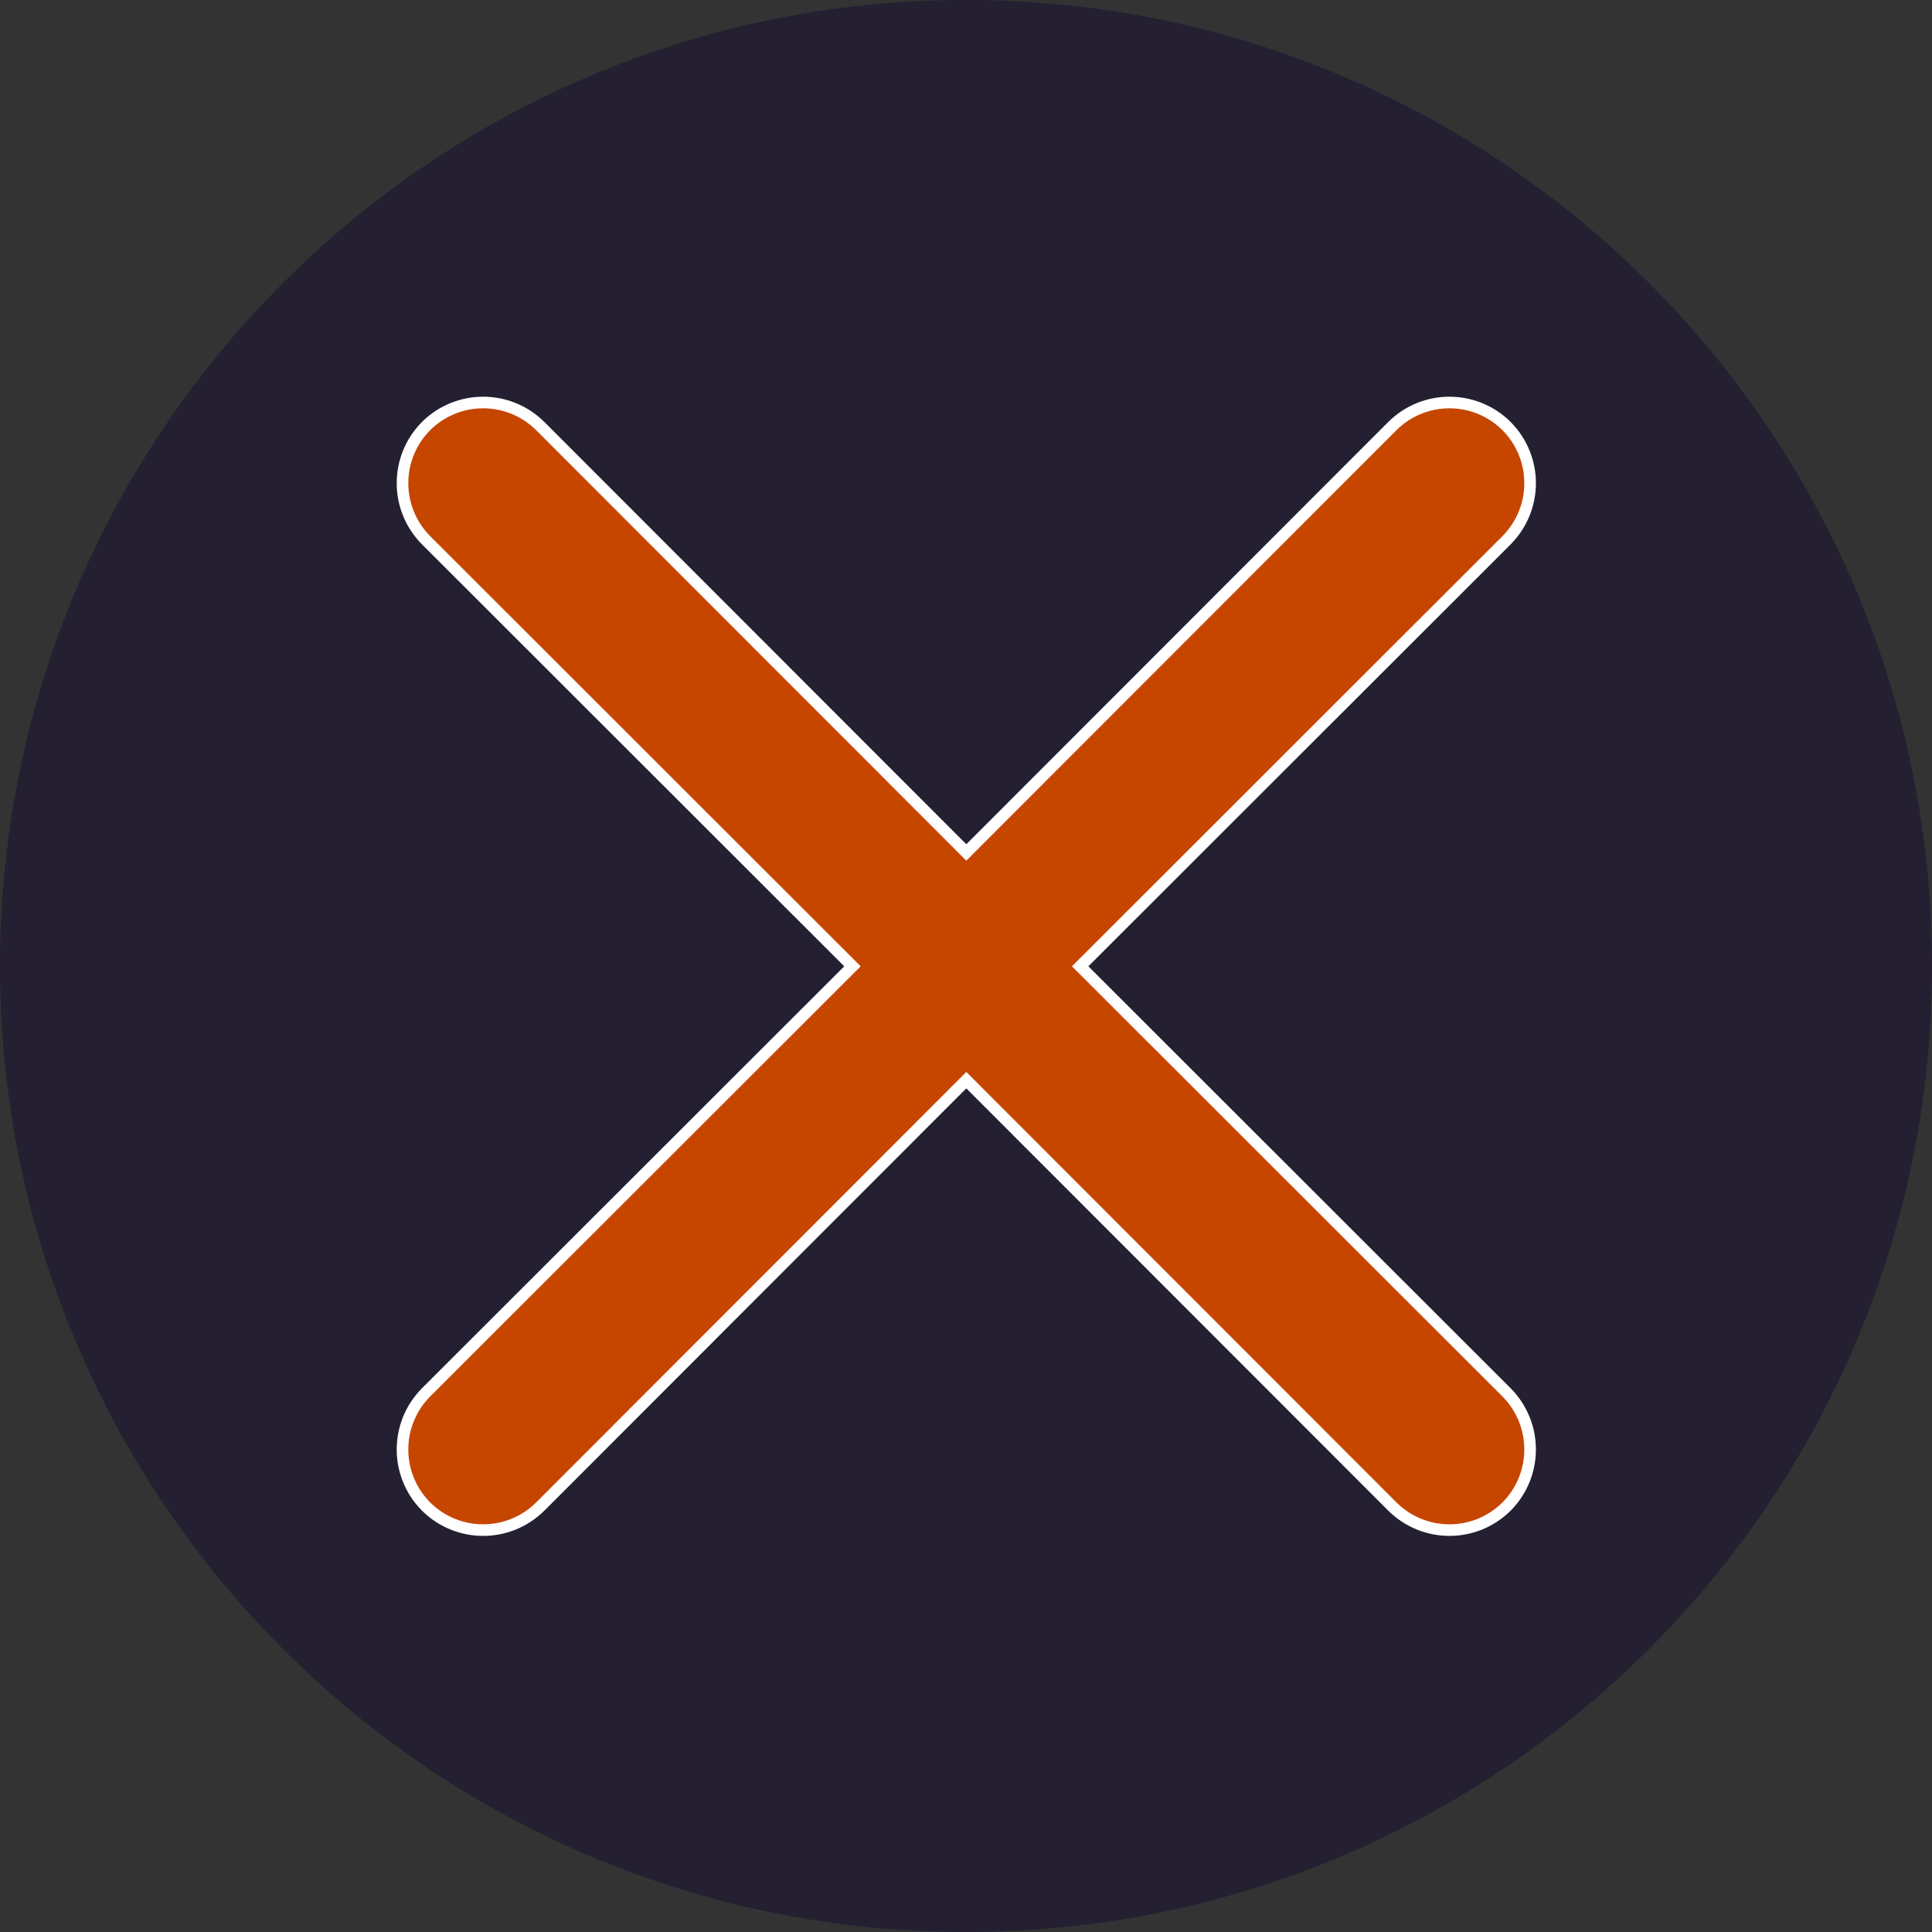 <?xml version="1.0" encoding="UTF-8"?>
<svg xmlns="http://www.w3.org/2000/svg" xmlns:xlink="http://www.w3.org/1999/xlink" width="25px" height="25px" viewBox="0 0 25 25" version="1.1">
<rect x="0" y="0" width="25" height="25" fill="#333333" stroke="none"/>
<g id="surface1">
<path style=" stroke:none;fill-rule:nonzero;fill:rgb(14.118%,12.157%,19.216%);fill-opacity:1;" d="M 12.5 0 C 19.402 0 25 5.598 25 12.5 C 25 19.402 19.402 25 12.5 25 C 5.598 25 0 19.402 0 12.5 C 0 5.598 5.598 0 12.5 0 Z M 12.5 0 "/>
<path style="fill-rule:evenodd;fill:rgb(77.647%,27.451%,0%);fill-opacity:1;stroke-width:0.144;stroke-linecap:butt;stroke-linejoin:miter;stroke:rgb(100%,100%,100%);stroke-opacity:1;stroke-miterlimit:4;" d="M 5.291 5.291 C 5.685 4.901 6.315 4.901 6.709 5.291 L 12 10.586 L 17.291 5.291 C 17.685 4.901 18.315 4.901 18.709 5.291 C 19.099 5.685 19.099 6.315 18.709 6.709 L 13.414 12 L 18.709 17.291 C 19.099 17.685 19.099 18.315 18.709 18.709 C 18.315 19.099 17.685 19.099 17.291 18.709 L 12 13.414 L 6.709 18.709 C 6.315 19.099 5.685 19.099 5.291 18.709 C 4.901 18.315 4.901 17.685 5.291 17.291 L 10.586 12 L 5.291 6.709 C 4.901 6.315 4.901 5.685 5.291 5.291 Z M 5.291 5.291 " transform="matrix(1.042,0,0,1.042,0,0)"/>
</g>
</svg>
